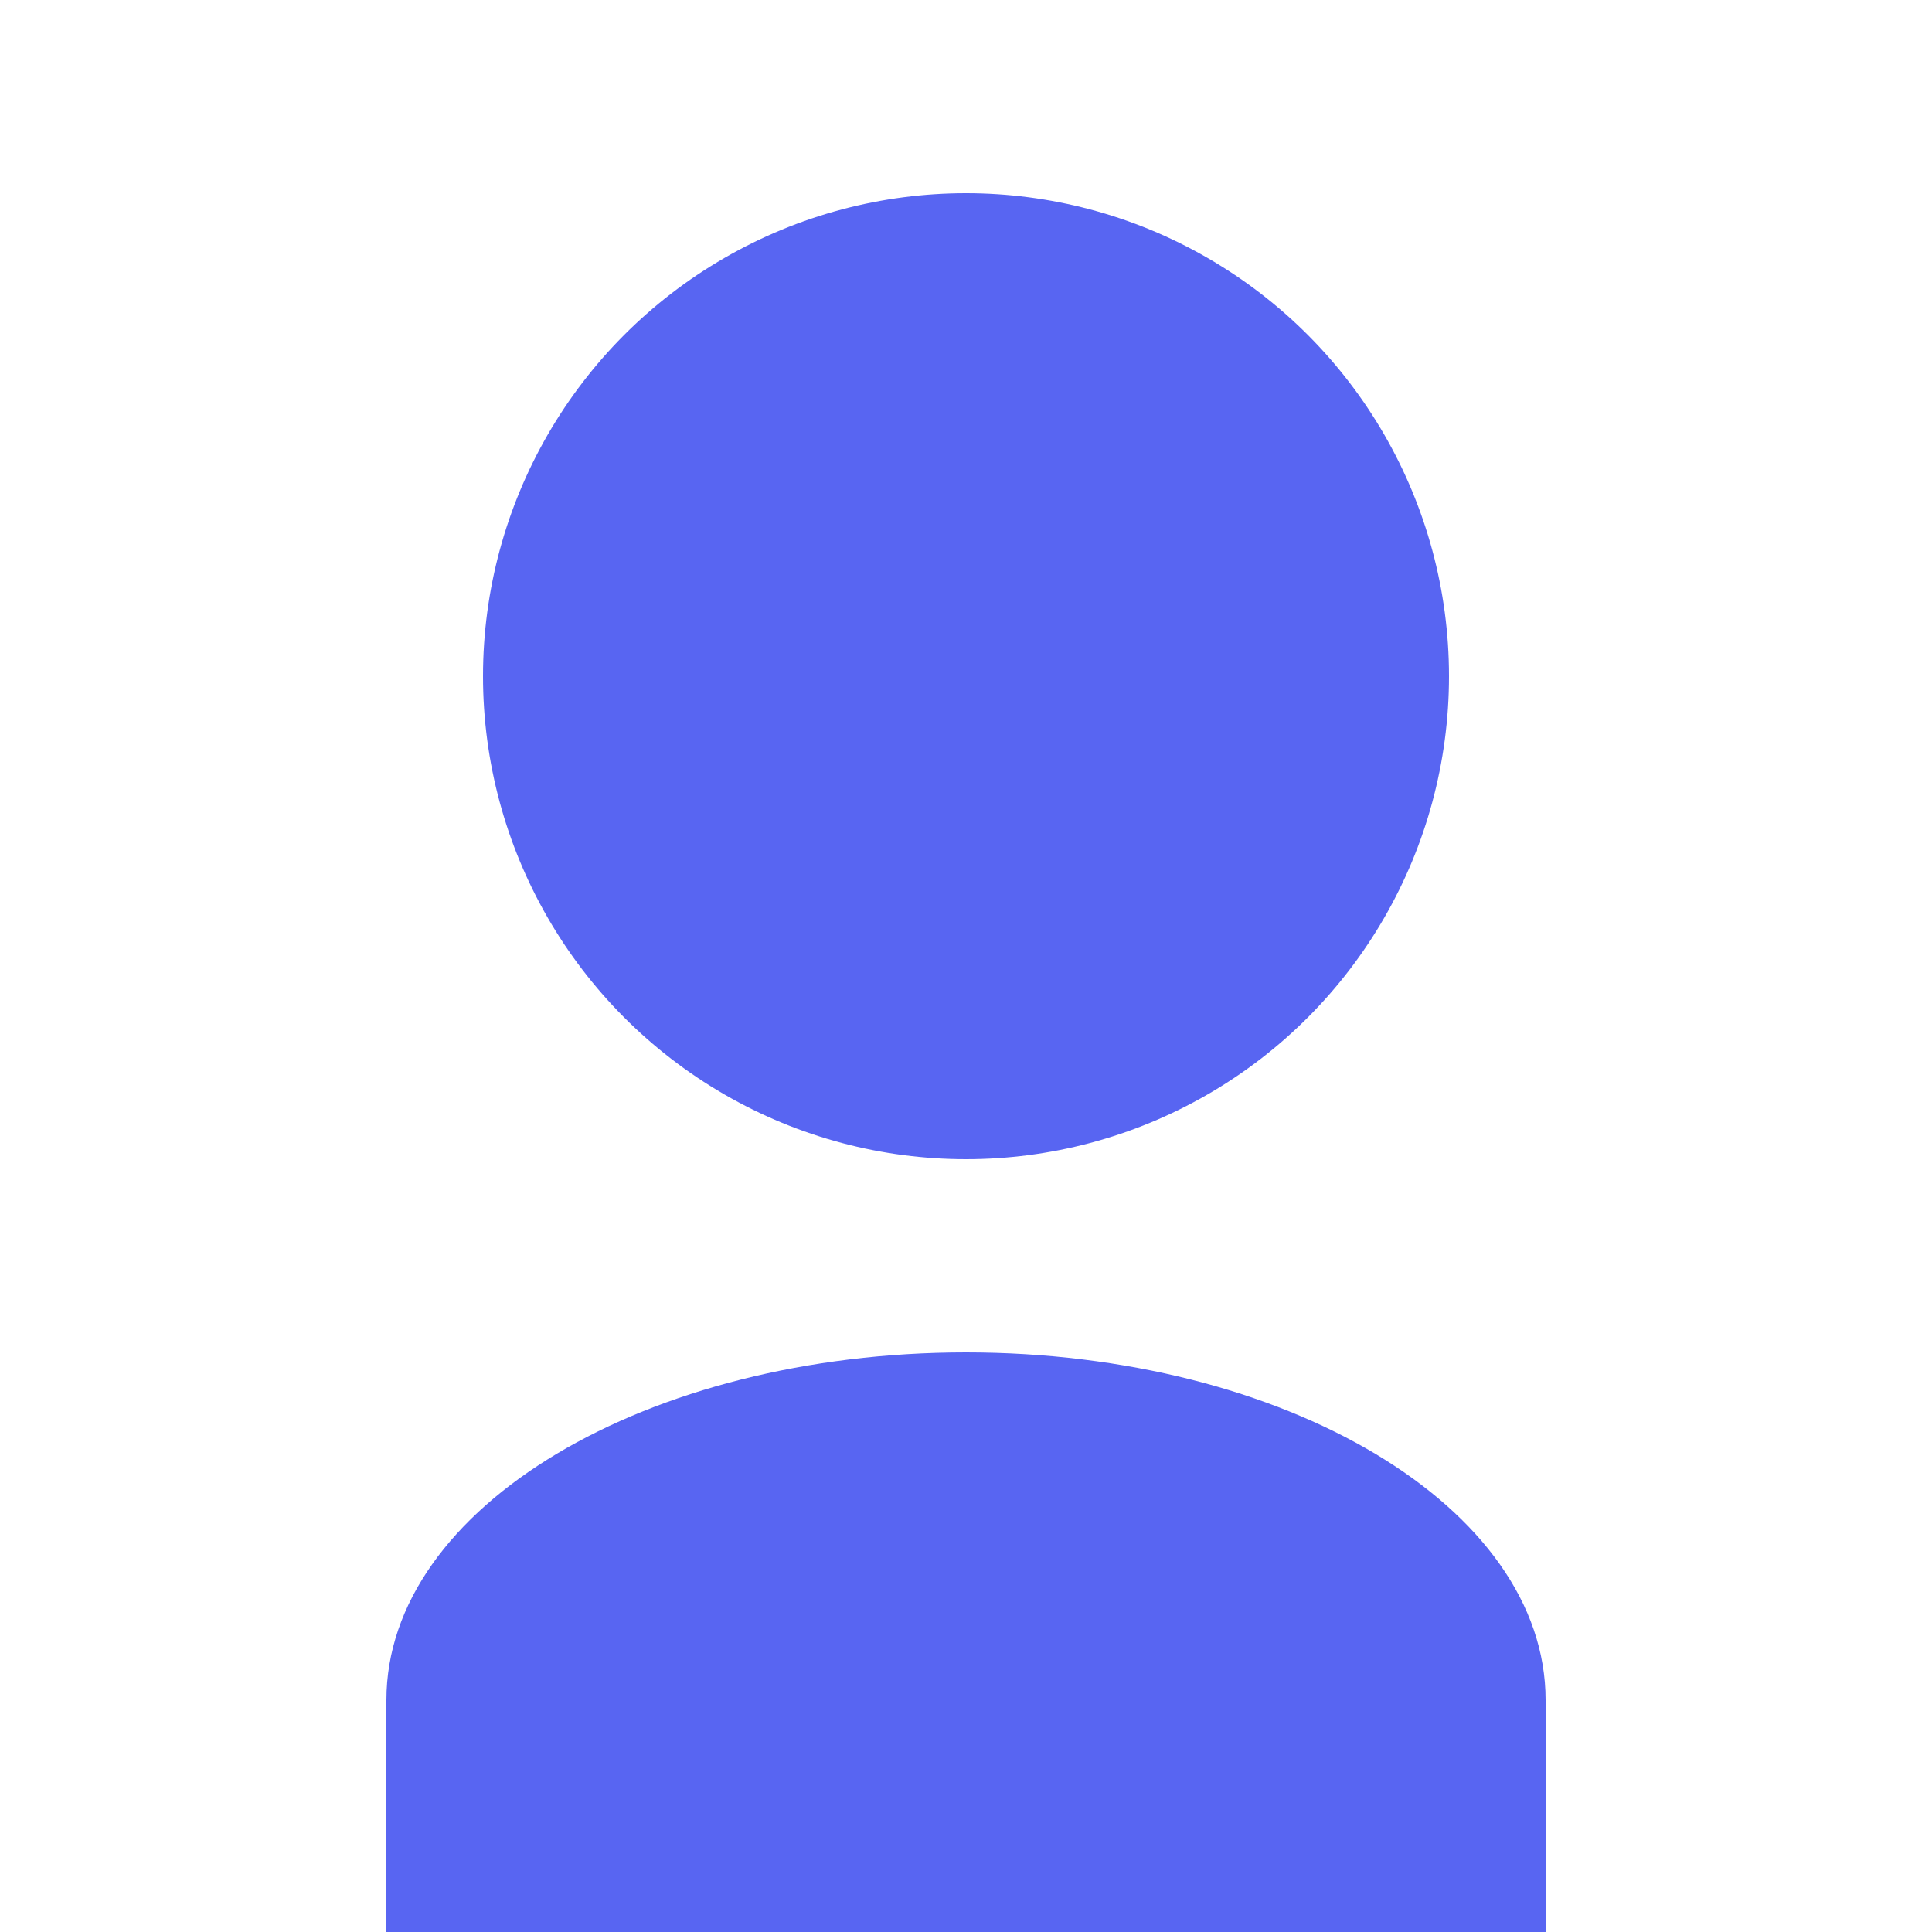 <?xml version="1.0" encoding="UTF-8"?>
<svg width="200" height="200" version="1.1" viewBox="0 0 200 200" xmlns="http://www.w3.org/2000/svg">
 <circle cx="100" cy="70" r="50" fill="#5865f2"/>
 <path d="m100 140c-33 0-60 16-60 36v24h120v-24c0-20-27-36-60-36z" fill="#5865f2"/>
</svg>